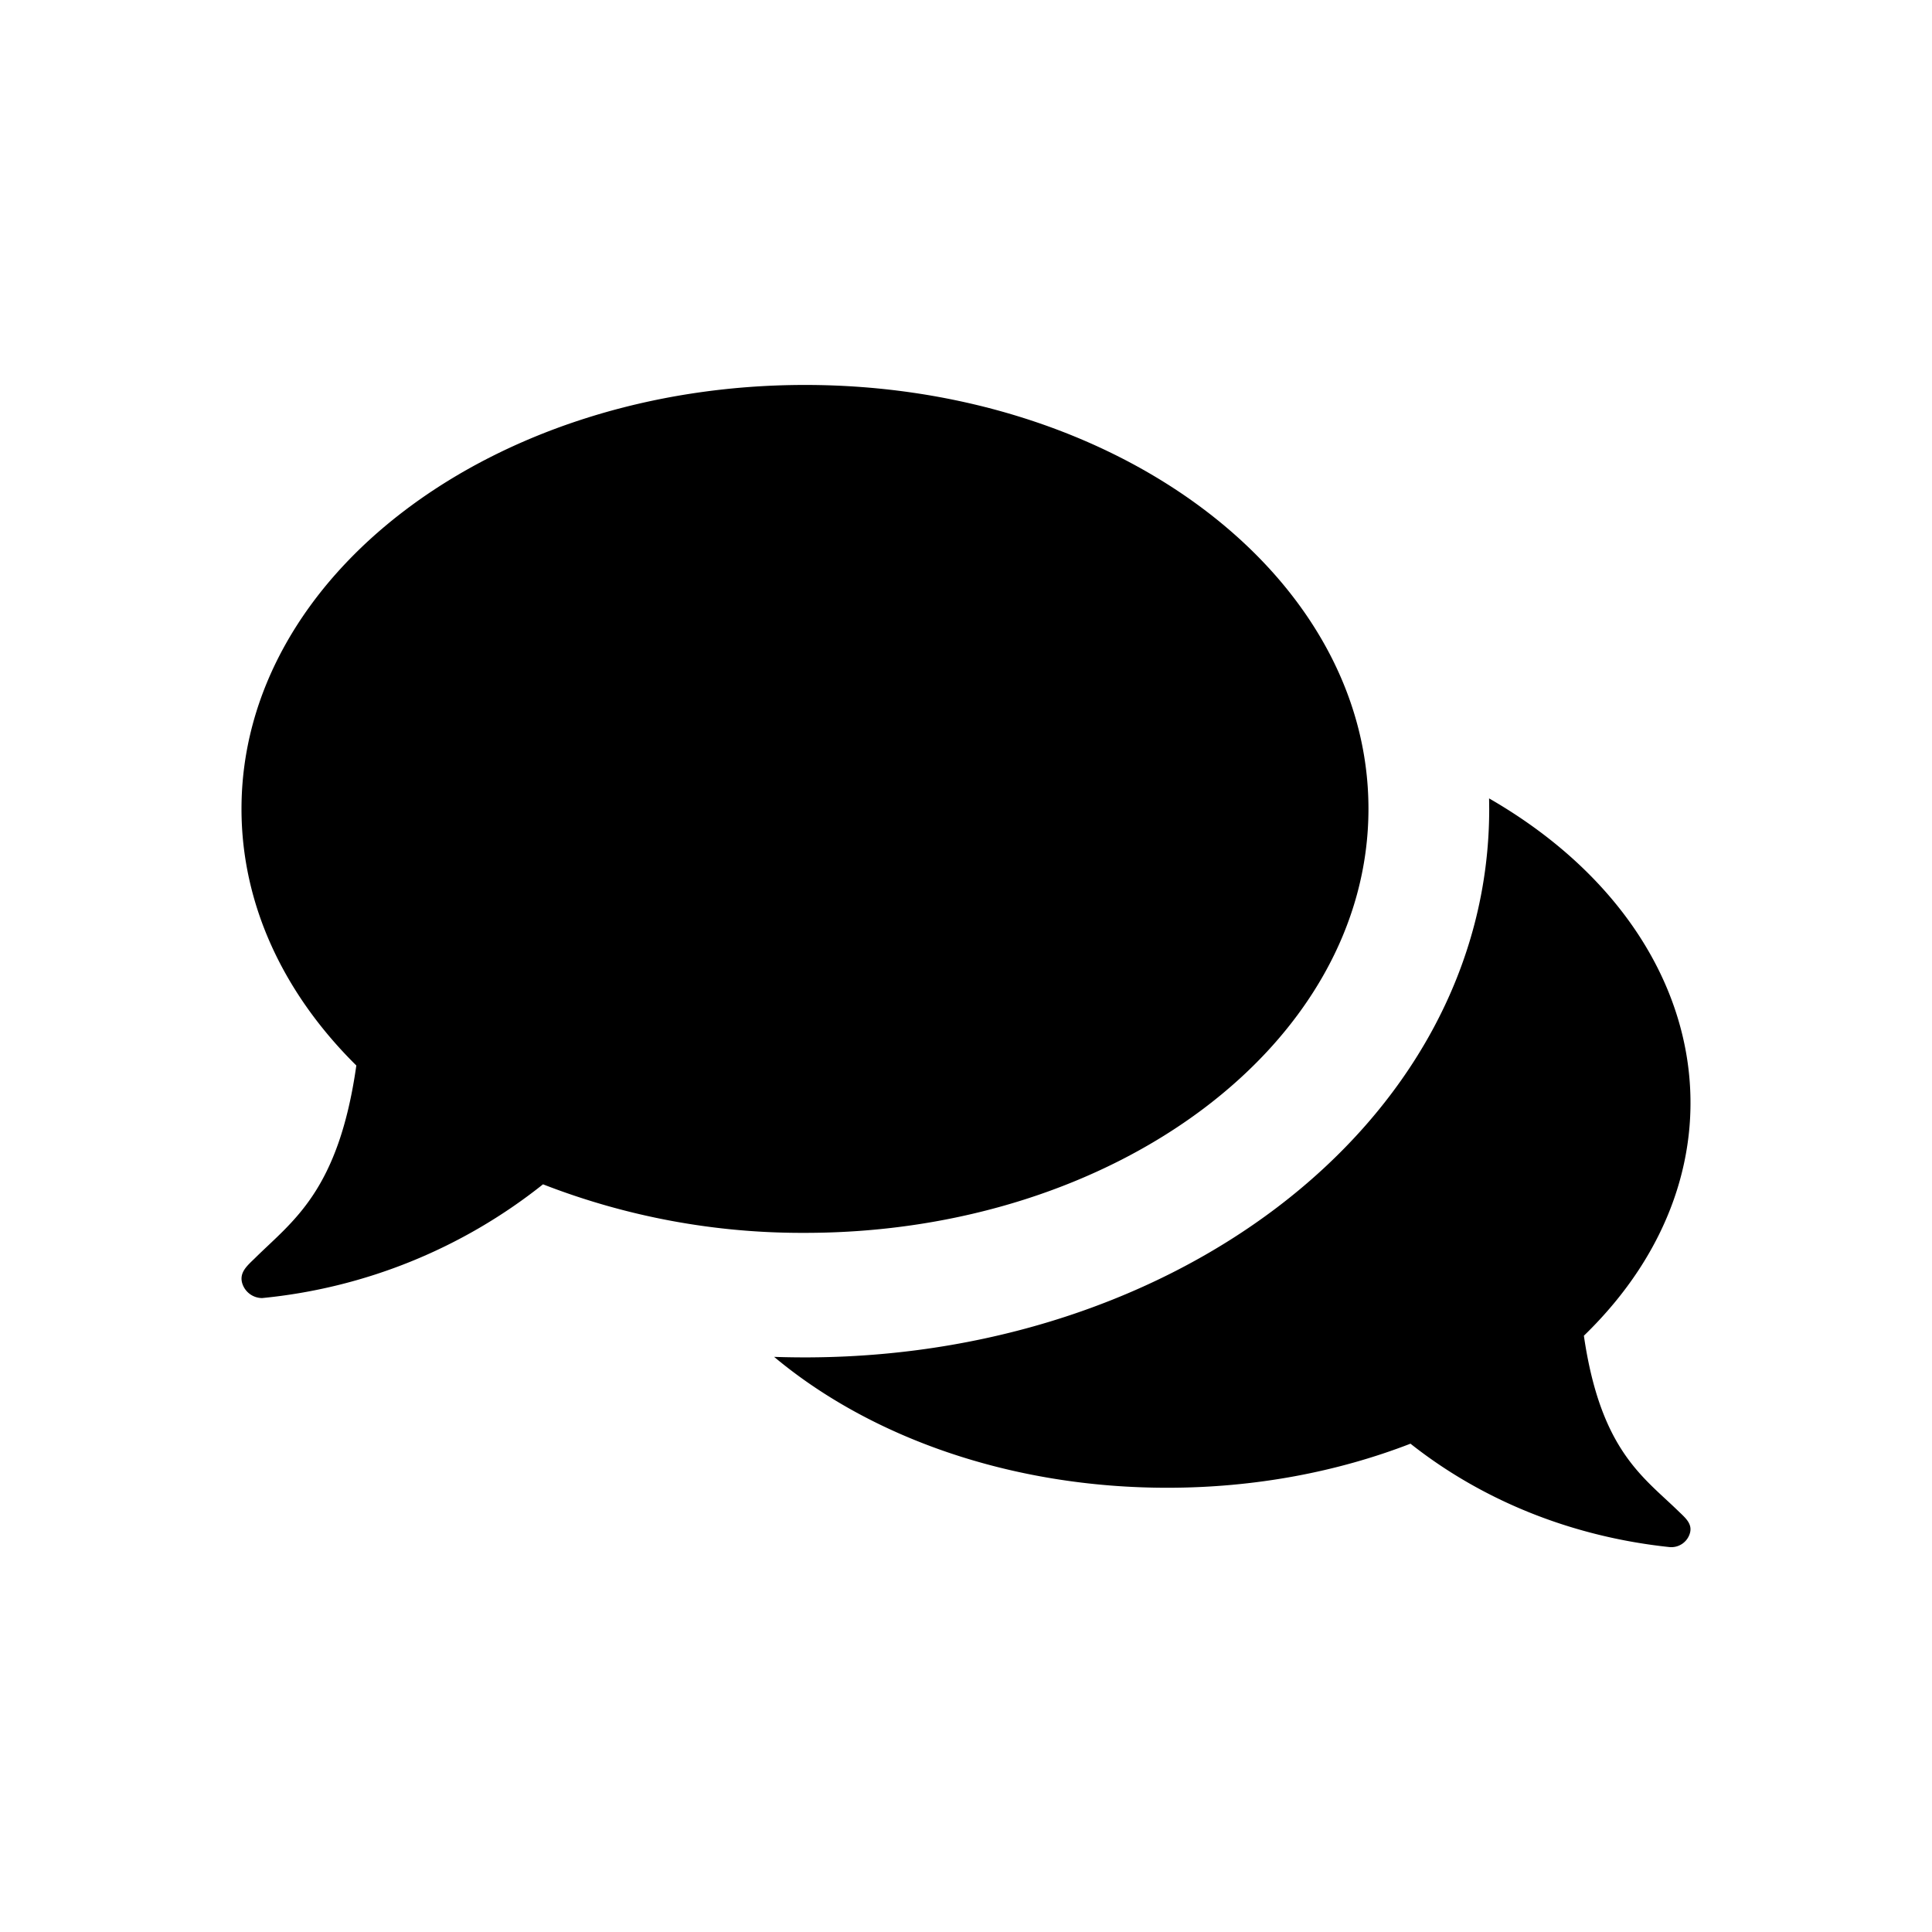 <svg width="16" height="16" xmlns="http://www.w3.org/2000/svg">
  <path d="M6.667 10.21a5.91 5.91 0 01-2.17-.402 4.42 4.42 0 01-2.326.942.173.173 0 01-.167-.13c-.02-.085.043-.138.107-.2.313-.31.692-.554.84-1.596C2.354 8.234 2 7.498 2 6.699c0-1.94 2.09-3.511 4.667-3.511s4.666 1.571 4.666 3.51c0 1.941-2.09 3.512-4.666 3.512zm7.23 2.302c-.29-.282-.642-.503-.78-1.45 1.433-1.388 1.087-3.372-.785-4.45l.001.087c0 2.631-2.7 4.649-5.922 4.538.795.665 1.959 1.084 3.256 1.084.727 0 1.412-.132 2.014-.365.607.48 1.352.772 2.143.856a.16.16 0 00.172-.118c.02-.077-.04-.125-.099-.182z" />
</svg>
